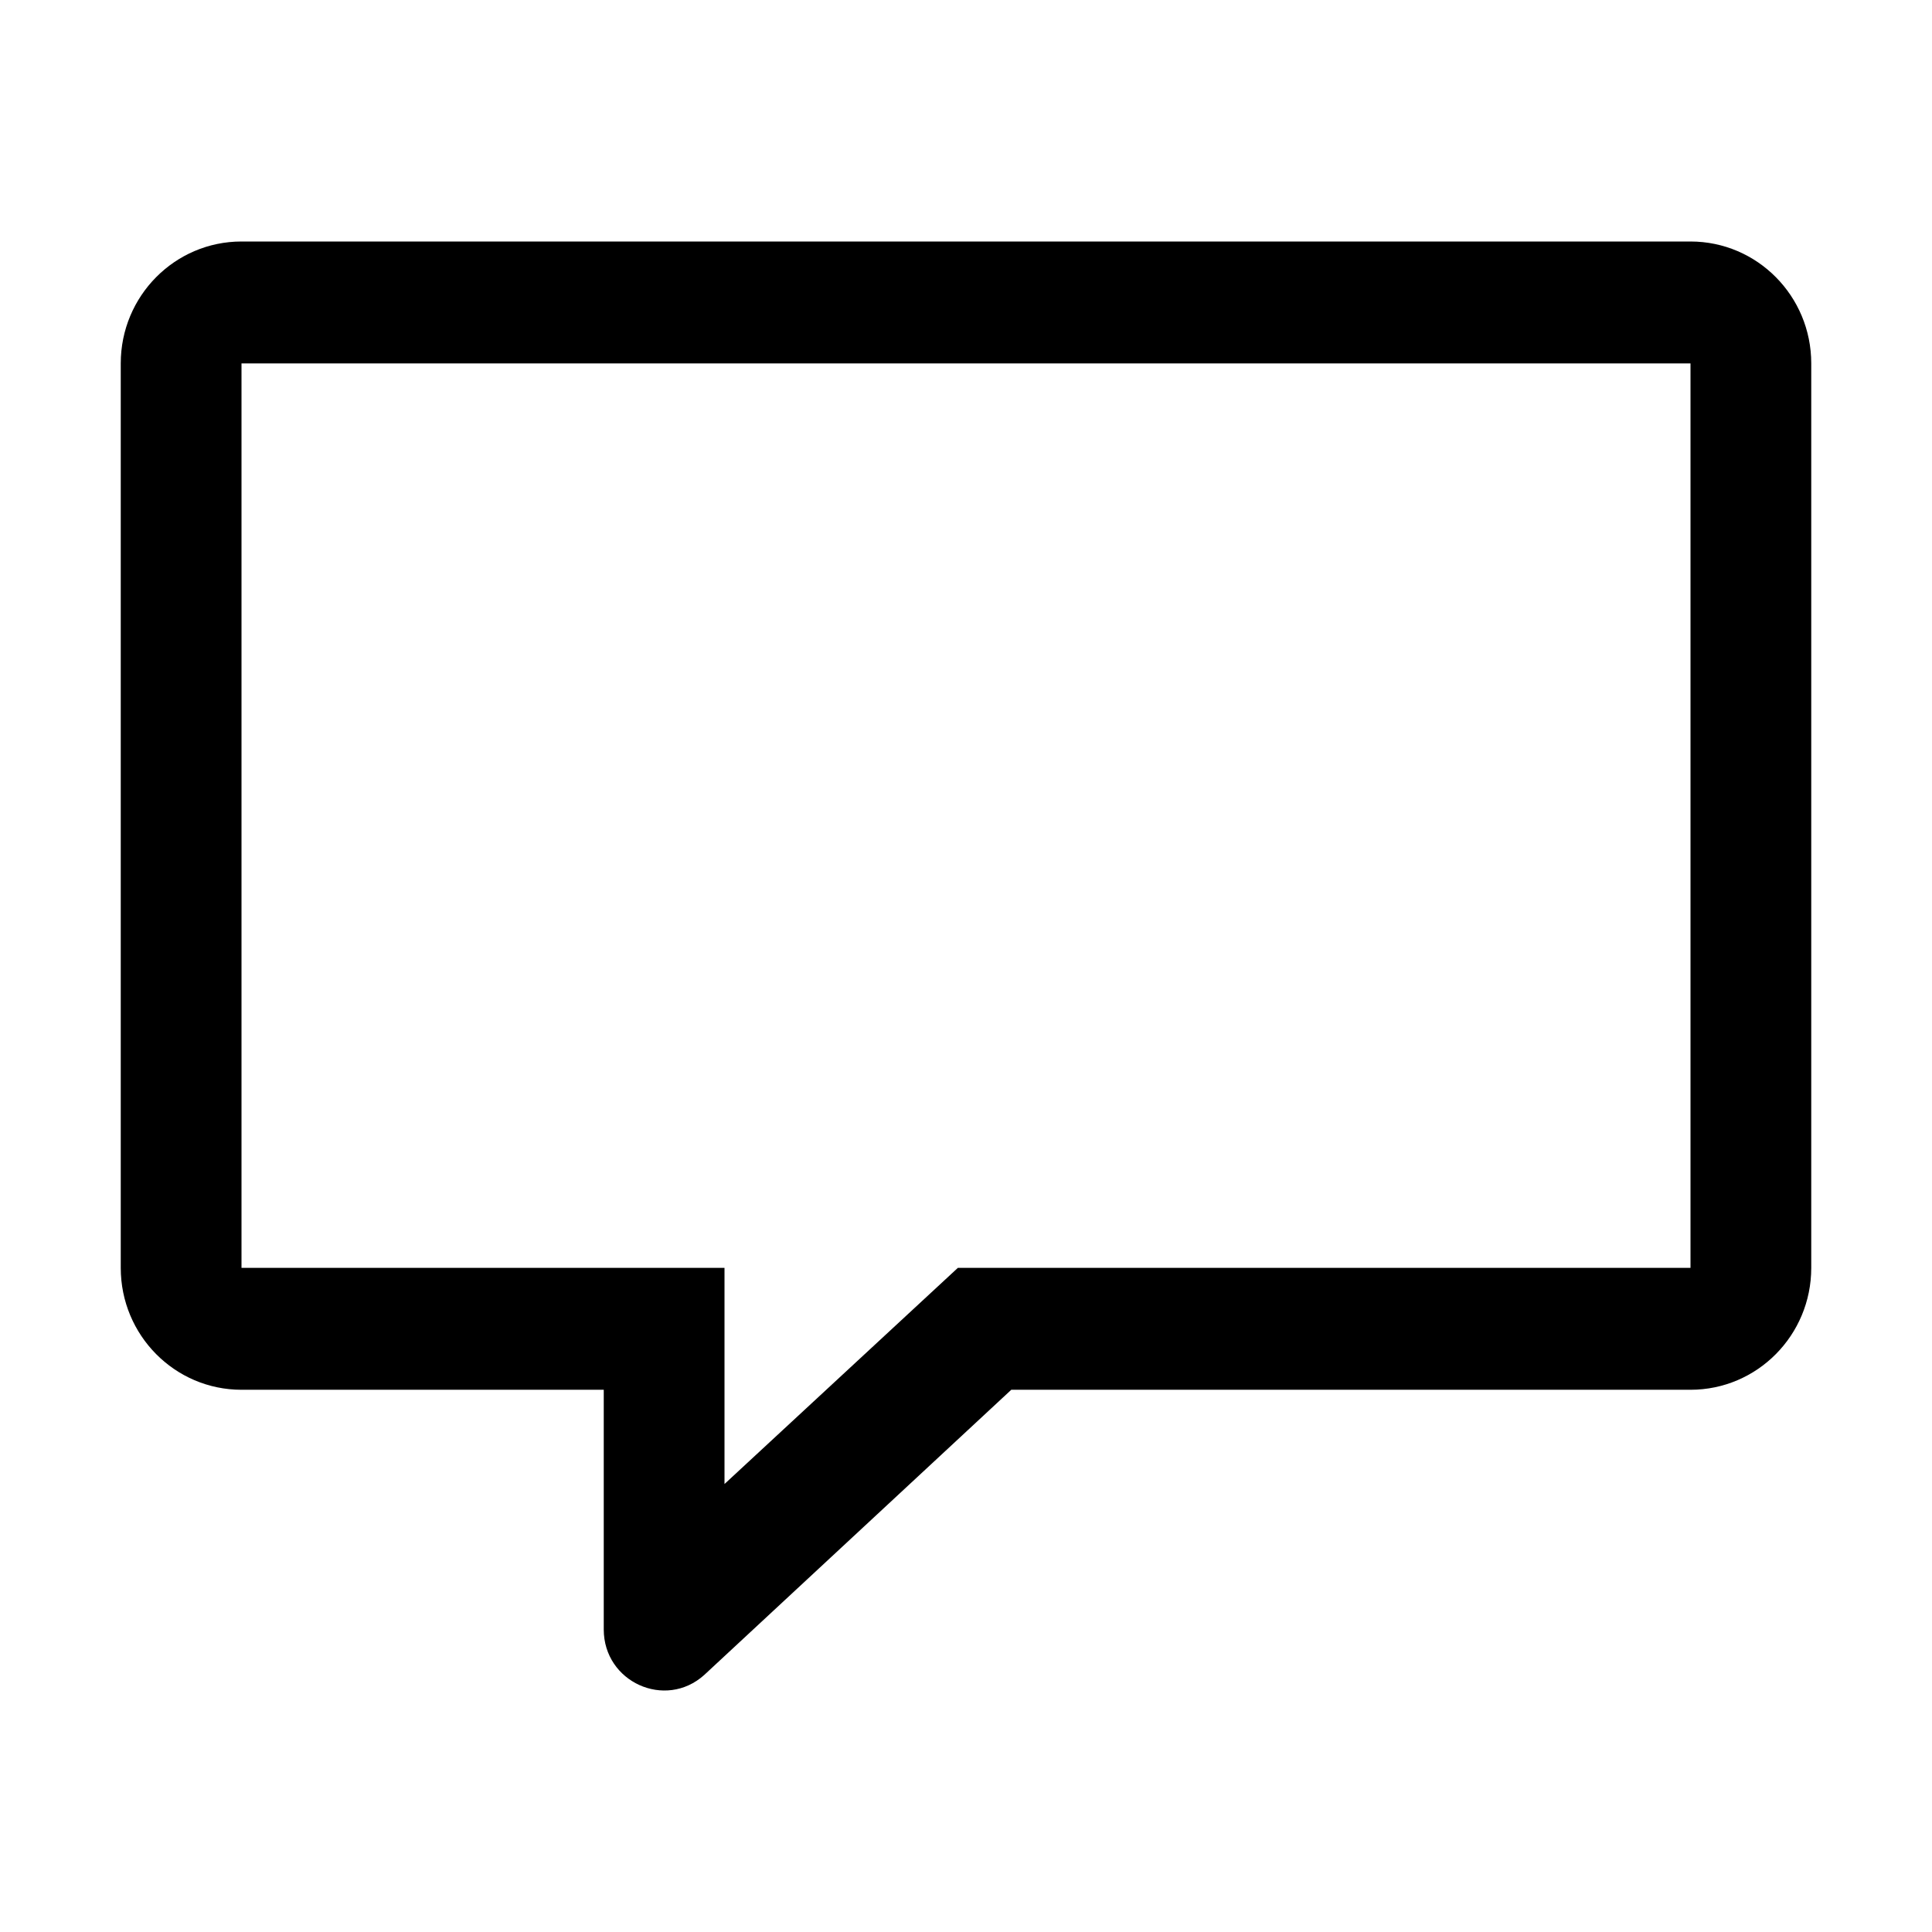 <svg width="32" height="32" viewBox="0 0 32 32" xmlns="http://www.w3.org/2000/svg">
<path fill-rule="evenodd" clip-rule="evenodd" d="M30 6.019C30 4.904 29.105 4 28 4H4C2.895 4 2 4.904 2 6.019V21C2 22.115 2.895 23.019 4 23.019H10L10 26.989C10 27.86 11.02 28.322 11.664 27.743L16.75 23.019H28C29.105 23.019 30 22.115 30 21V6.019ZM4 21V6.019H28V21H15.865L12 24.58L12 21H4Z"/>
</svg>
